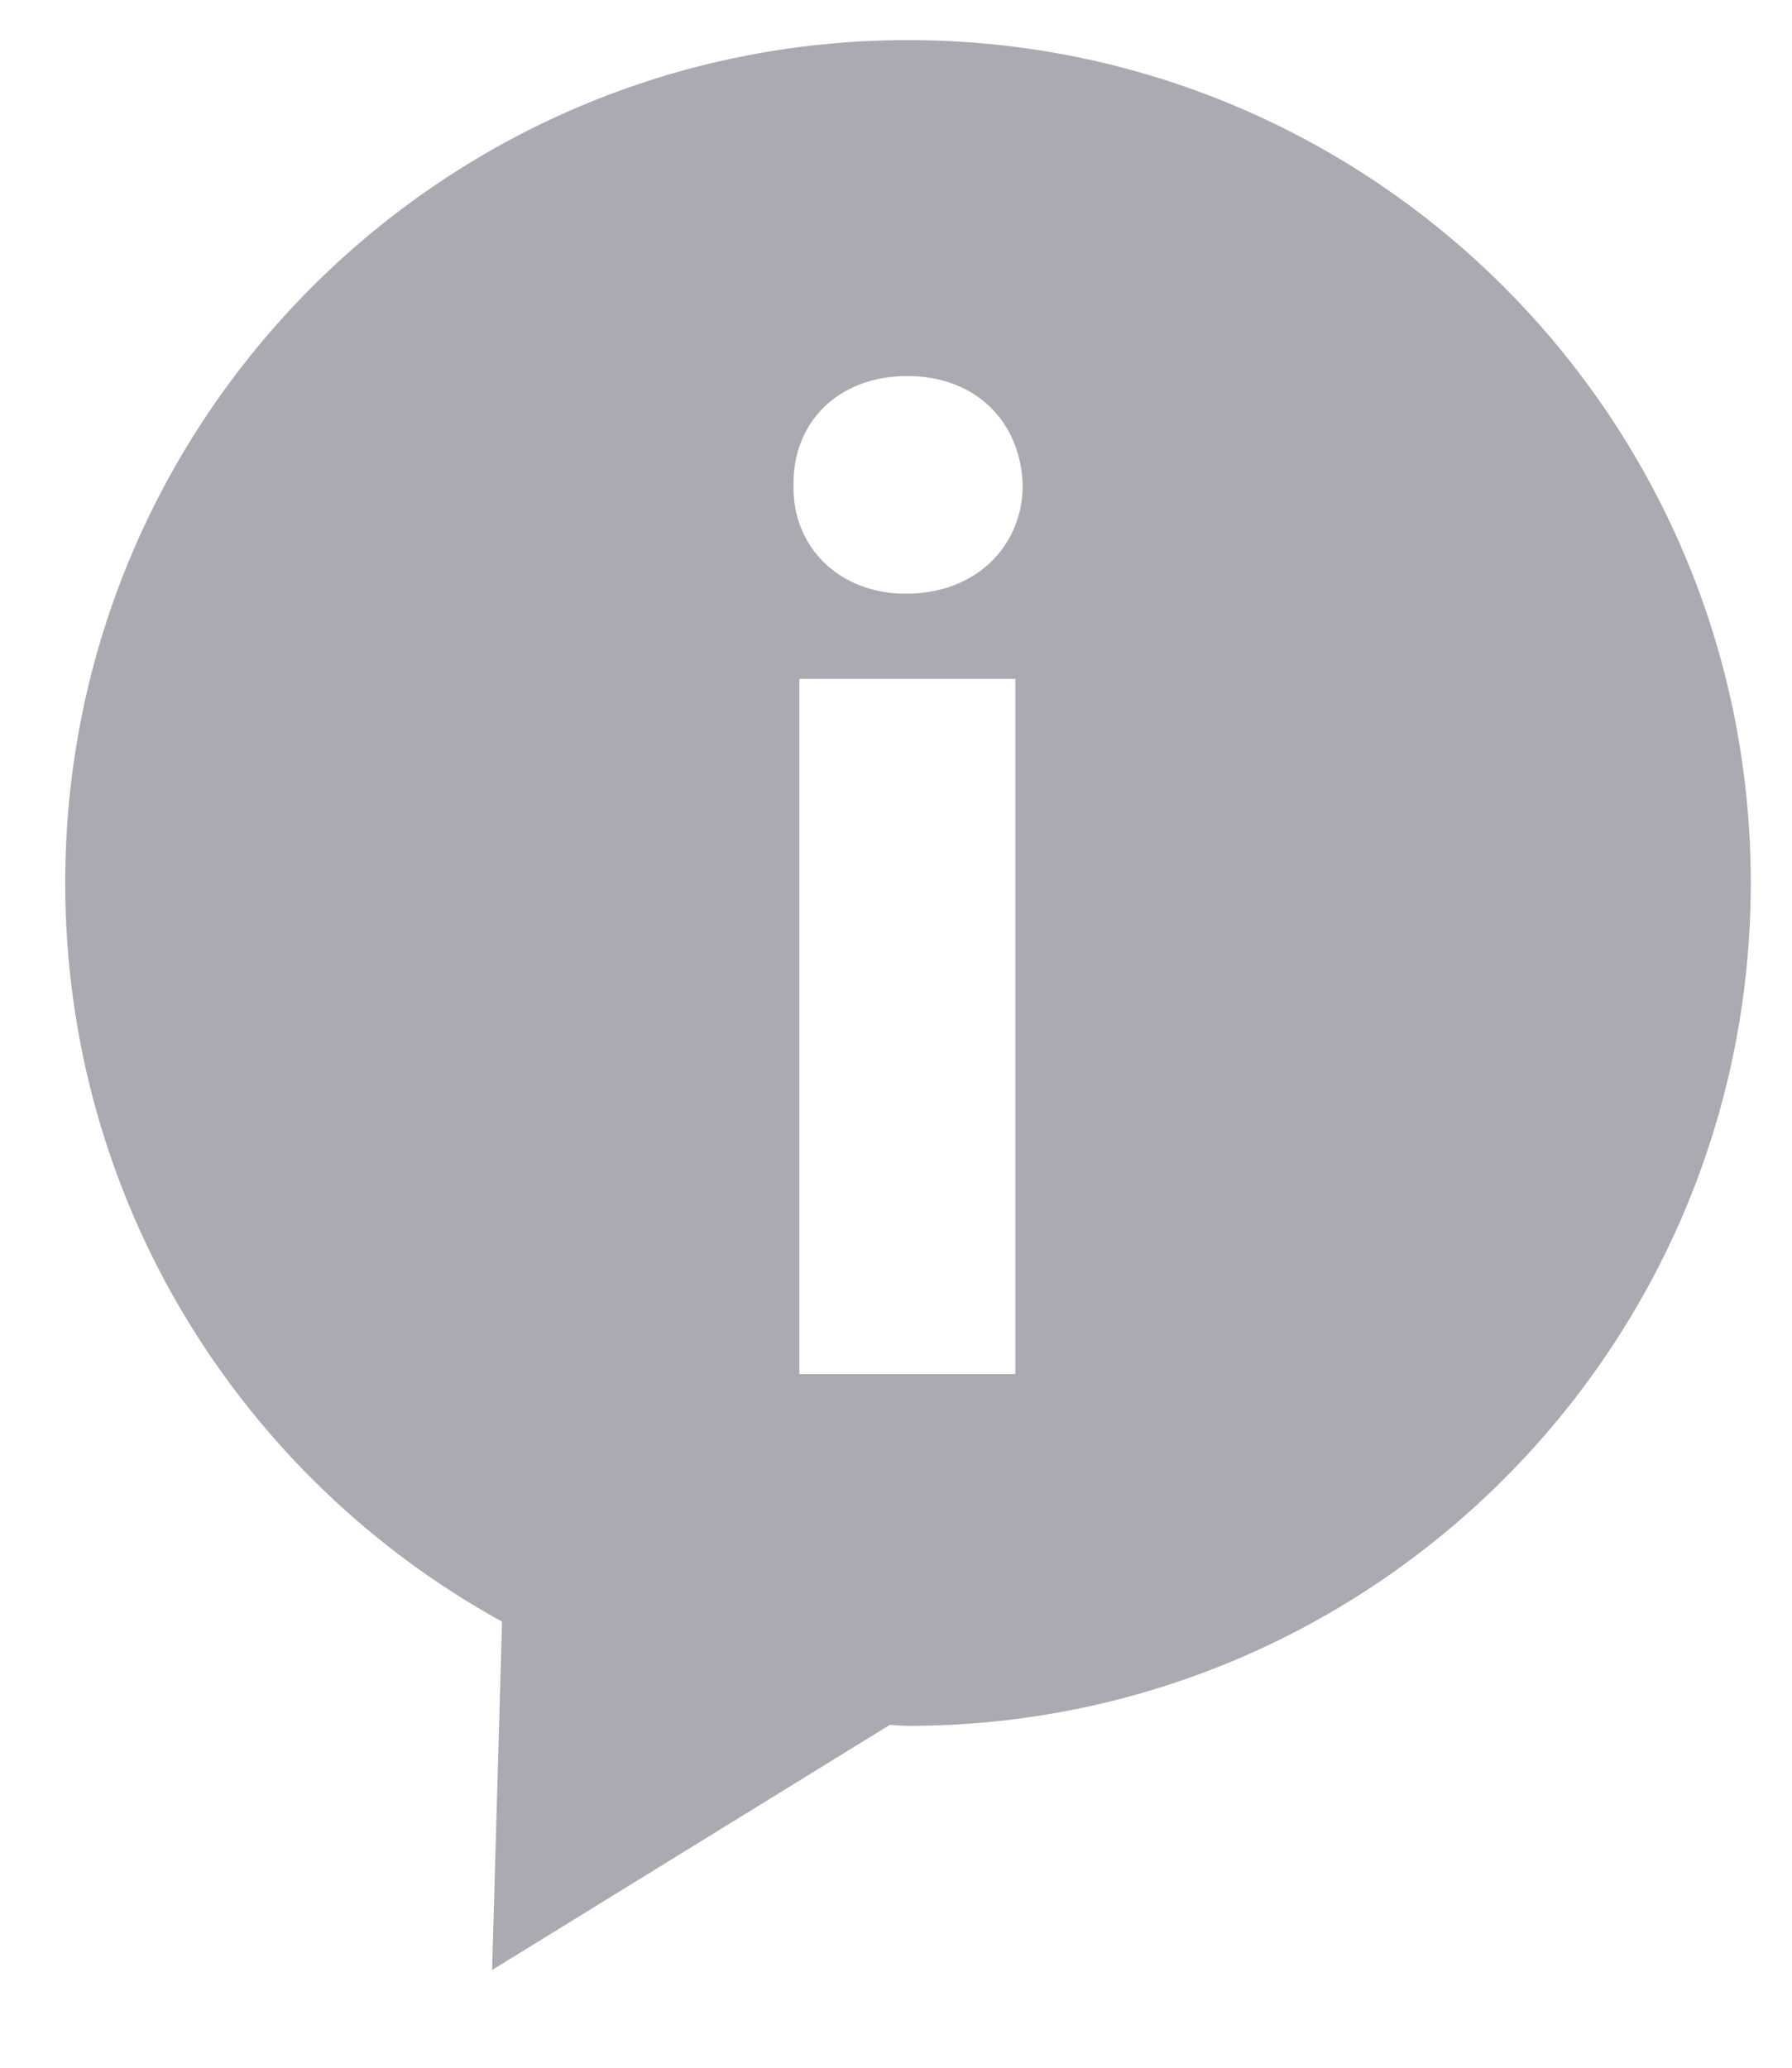 <svg width="13" height="15" viewBox="0 0 13 15" fill="none" xmlns="http://www.w3.org/2000/svg">
<path d="M6.587 0.291C3.21 0.291 0.473 3.028 0.473 6.405C0.473 8.716 1.753 10.724 3.642 11.764L3.57 14.291L6.455 12.513C6.499 12.514 6.543 12.52 6.587 12.52C9.964 12.52 12.701 9.783 12.701 6.405C12.701 3.028 9.964 0.291 6.587 0.291ZM7.366 9.968H5.799V4.925H7.366V9.968ZM6.572 4.307C6.076 4.307 5.747 3.956 5.757 3.523C5.747 3.069 6.076 2.728 6.582 2.728C7.087 2.728 7.408 3.069 7.419 3.523C7.418 3.956 7.086 4.307 6.572 4.307Z" fill="#AAAAB2"/>
</svg>
